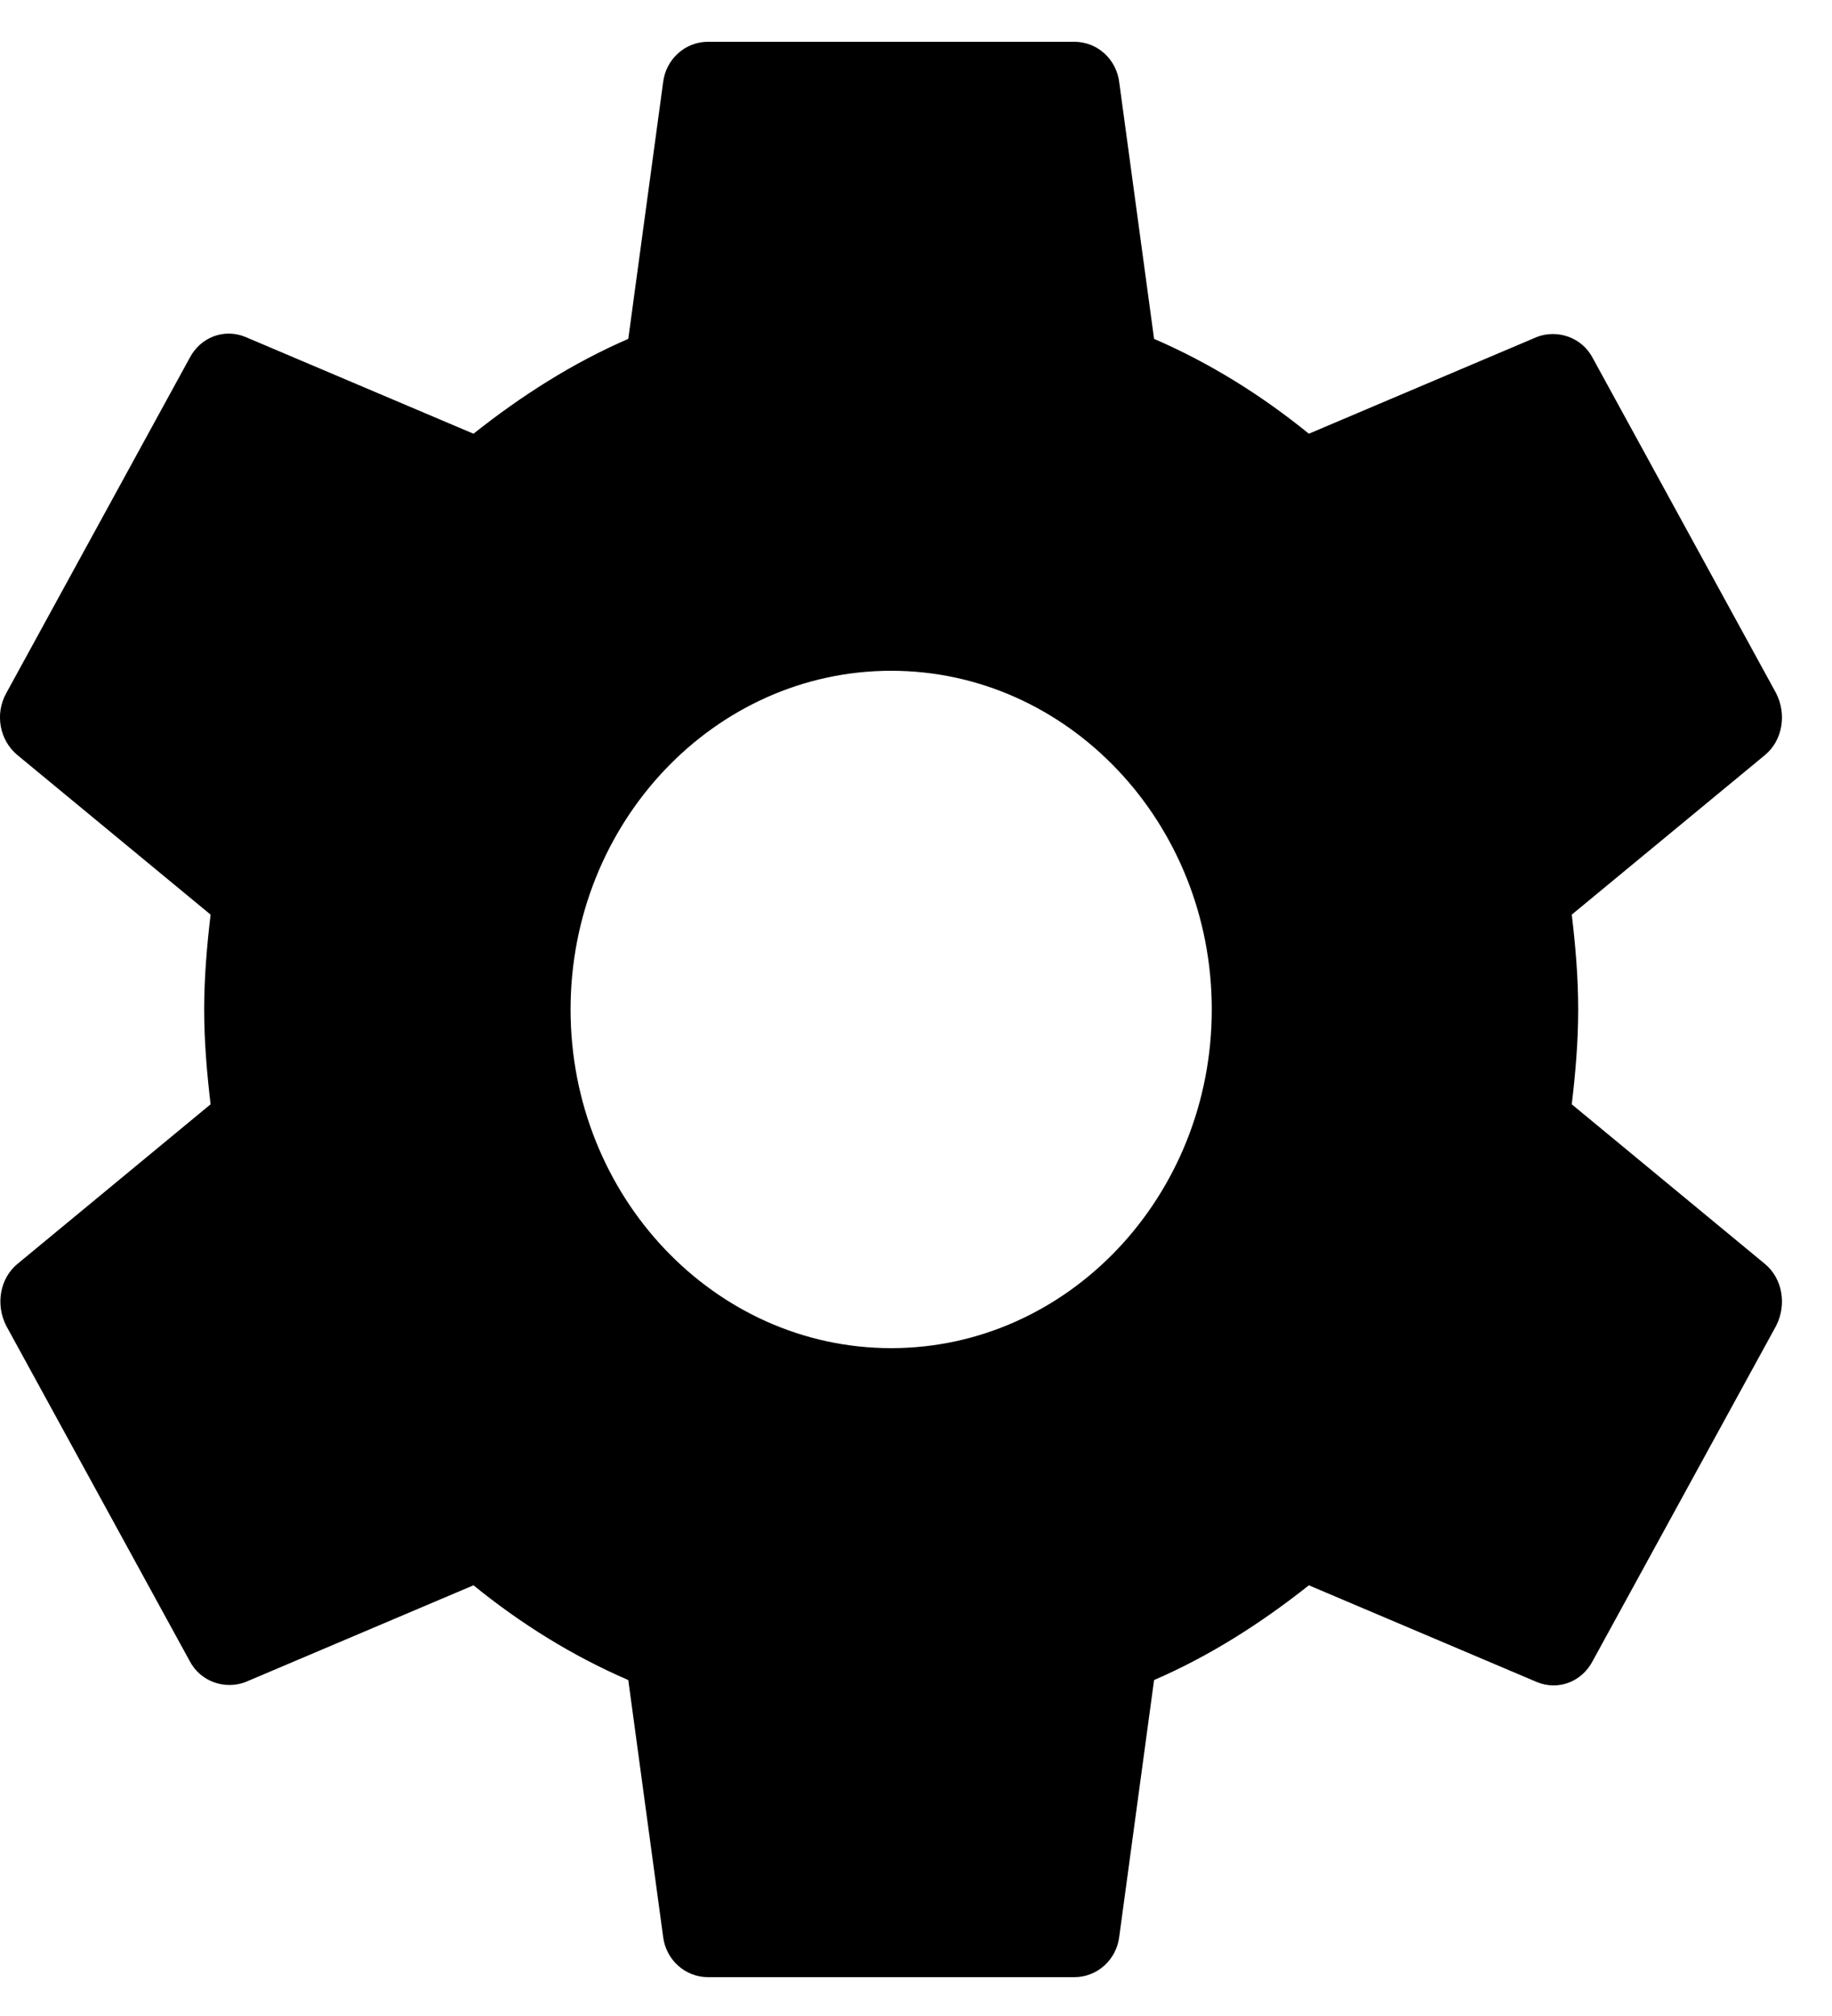 <svg width="20" height="22" viewBox="0 0 20 22" fill="none" xmlns="http://www.w3.org/2000/svg">
<path d="M17.159 12.051C17.199 11.713 17.229 11.375 17.229 11.016C17.229 10.657 17.199 10.319 17.159 9.981L19.269 8.239C19.459 8.081 19.509 7.796 19.389 7.563L17.389 3.909C17.269 3.677 16.999 3.593 16.779 3.677L14.289 4.733C13.769 4.311 13.209 3.962 12.599 3.698L12.219 0.9C12.189 0.646 11.979 0.456 11.729 0.456H7.729C7.479 0.456 7.269 0.646 7.239 0.9L6.859 3.698C6.249 3.962 5.689 4.321 5.169 4.733L2.679 3.677C2.449 3.582 2.189 3.677 2.069 3.909L0.069 7.563C-0.061 7.796 -0.001 8.081 0.189 8.239L2.299 9.981C2.259 10.319 2.229 10.668 2.229 11.016C2.229 11.365 2.259 11.713 2.299 12.051L0.189 13.794C-0.001 13.952 -0.051 14.237 0.069 14.47L2.069 18.123C2.189 18.356 2.459 18.44 2.679 18.356L5.169 17.3C5.689 17.722 6.249 18.07 6.859 18.334L7.239 21.133C7.269 21.386 7.479 21.576 7.729 21.576H11.729C11.979 21.576 12.189 21.386 12.219 21.133L12.599 18.334C13.209 18.07 13.769 17.712 14.289 17.3L16.779 18.356C17.009 18.451 17.269 18.356 17.389 18.123L19.389 14.47C19.509 14.237 19.459 13.952 19.269 13.794L17.159 12.051ZM9.729 14.712C7.799 14.712 6.229 13.055 6.229 11.016C6.229 8.978 7.799 7.32 9.729 7.32C11.659 7.32 13.229 8.978 13.229 11.016C13.229 13.055 11.659 14.712 9.729 14.712Z" fill="black"/>
</svg>
